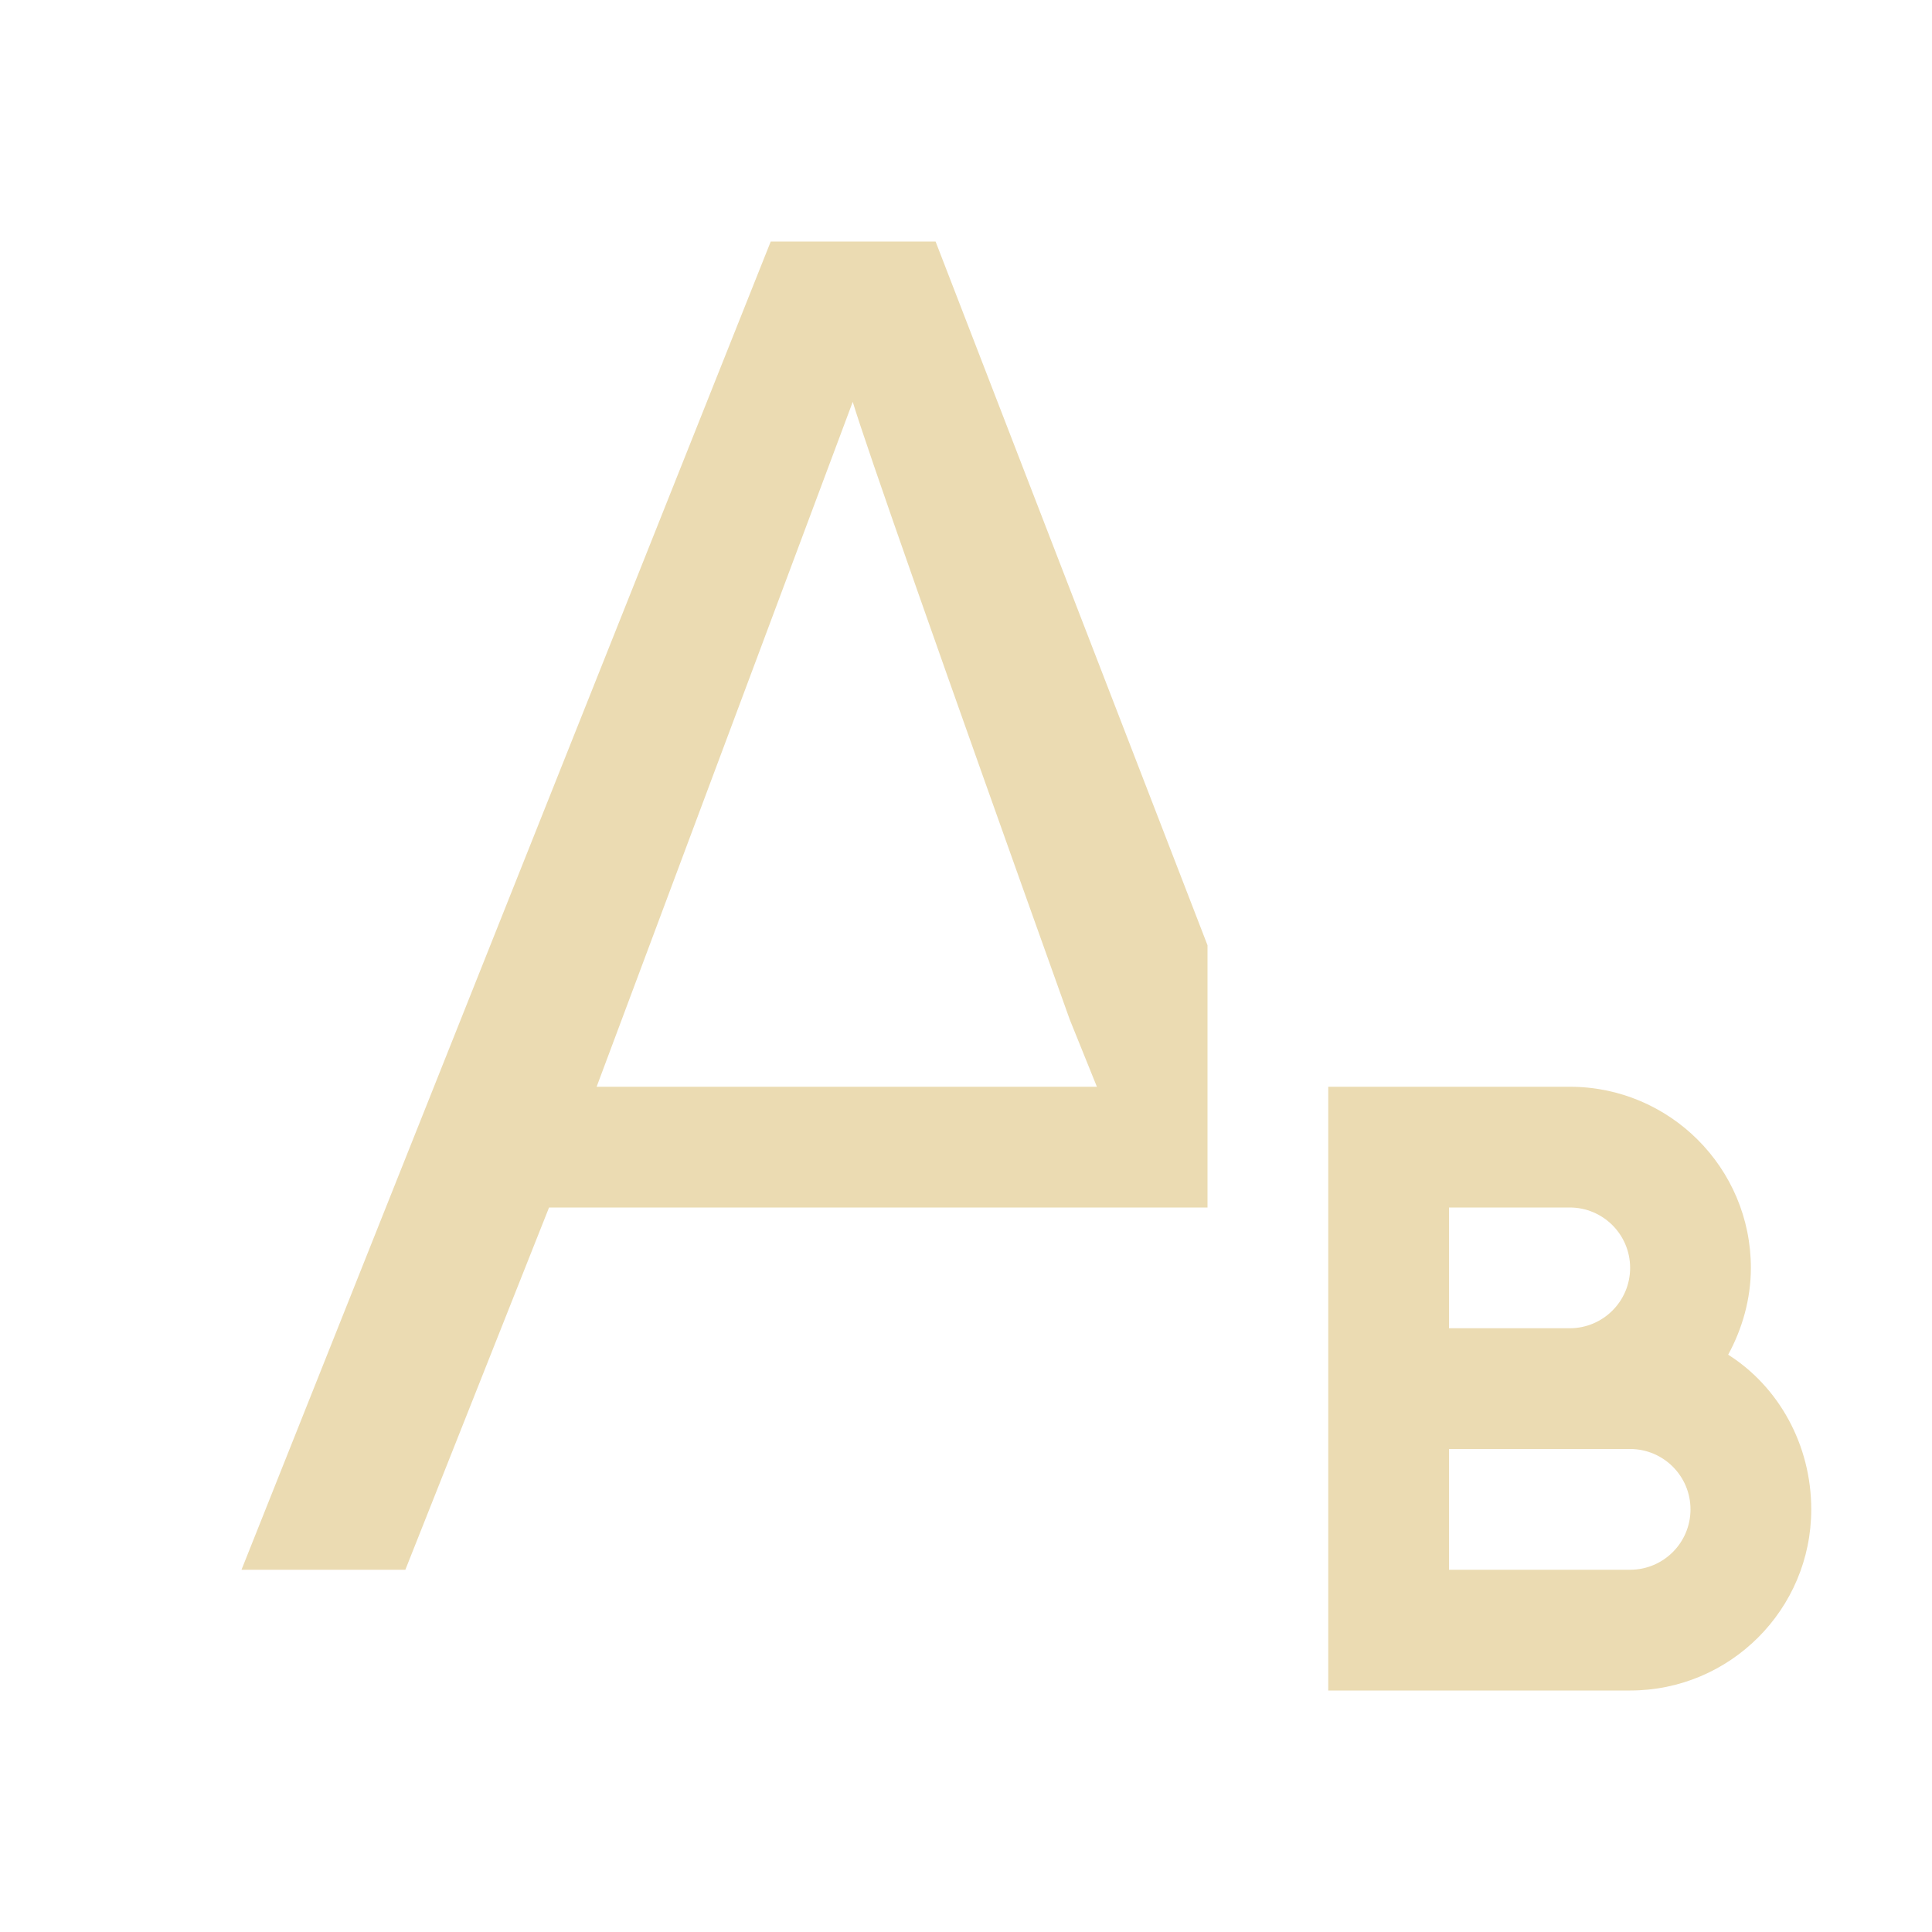<svg xmlns="http://www.w3.org/2000/svg" viewBox="0 0 16 16">
  <defs id="defs3051">
    <style type="text/css" id="current-color-scheme">
      .ColorScheme-Text {
        color:#ebdbb2;
      }
      </style>
  </defs>
 <path style="fill:currentColor;fill-opacity:1;stroke:none" 
       d="M 6.383 2 L 2 13 L 3.357 13 L 4.547 10 L 9 10 L 9.475 10 L 10 10 L 10 9 L 10 7.828 L 7.748 2 L 6.383 2 z M 7.062 3.328 C 7.176 3.704 7.774 5.41 8.859 8.443 L 9.084 9 L 4.941 9 L 7.062 3.328 z M 11 9 L 11 14 L 12 14 L 13.5 14 C 14.328 14 15 13.328 15 12.5 C 15 11.967 14.732 11.485 14.312 11.219 C 14.428 11.006 14.5 10.759 14.5 10.5 C 14.5 9.672 13.828 9 13 9 L 12 9 L 11 9 z M 12 10 L 13 10 C 13.276 10 13.5 10.224 13.5 10.5 C 13.5 10.776 13.276 11 13 11 L 12 11 L 12 10 z M 12 12 L 13 12 L 13.5 12 C 13.776 12 14 12.224 14 12.5 C 14 12.776 13.776 13 13.5 13 L 12 13 L 12 12 z "
     class="ColorScheme-Text"
     />
</svg>
